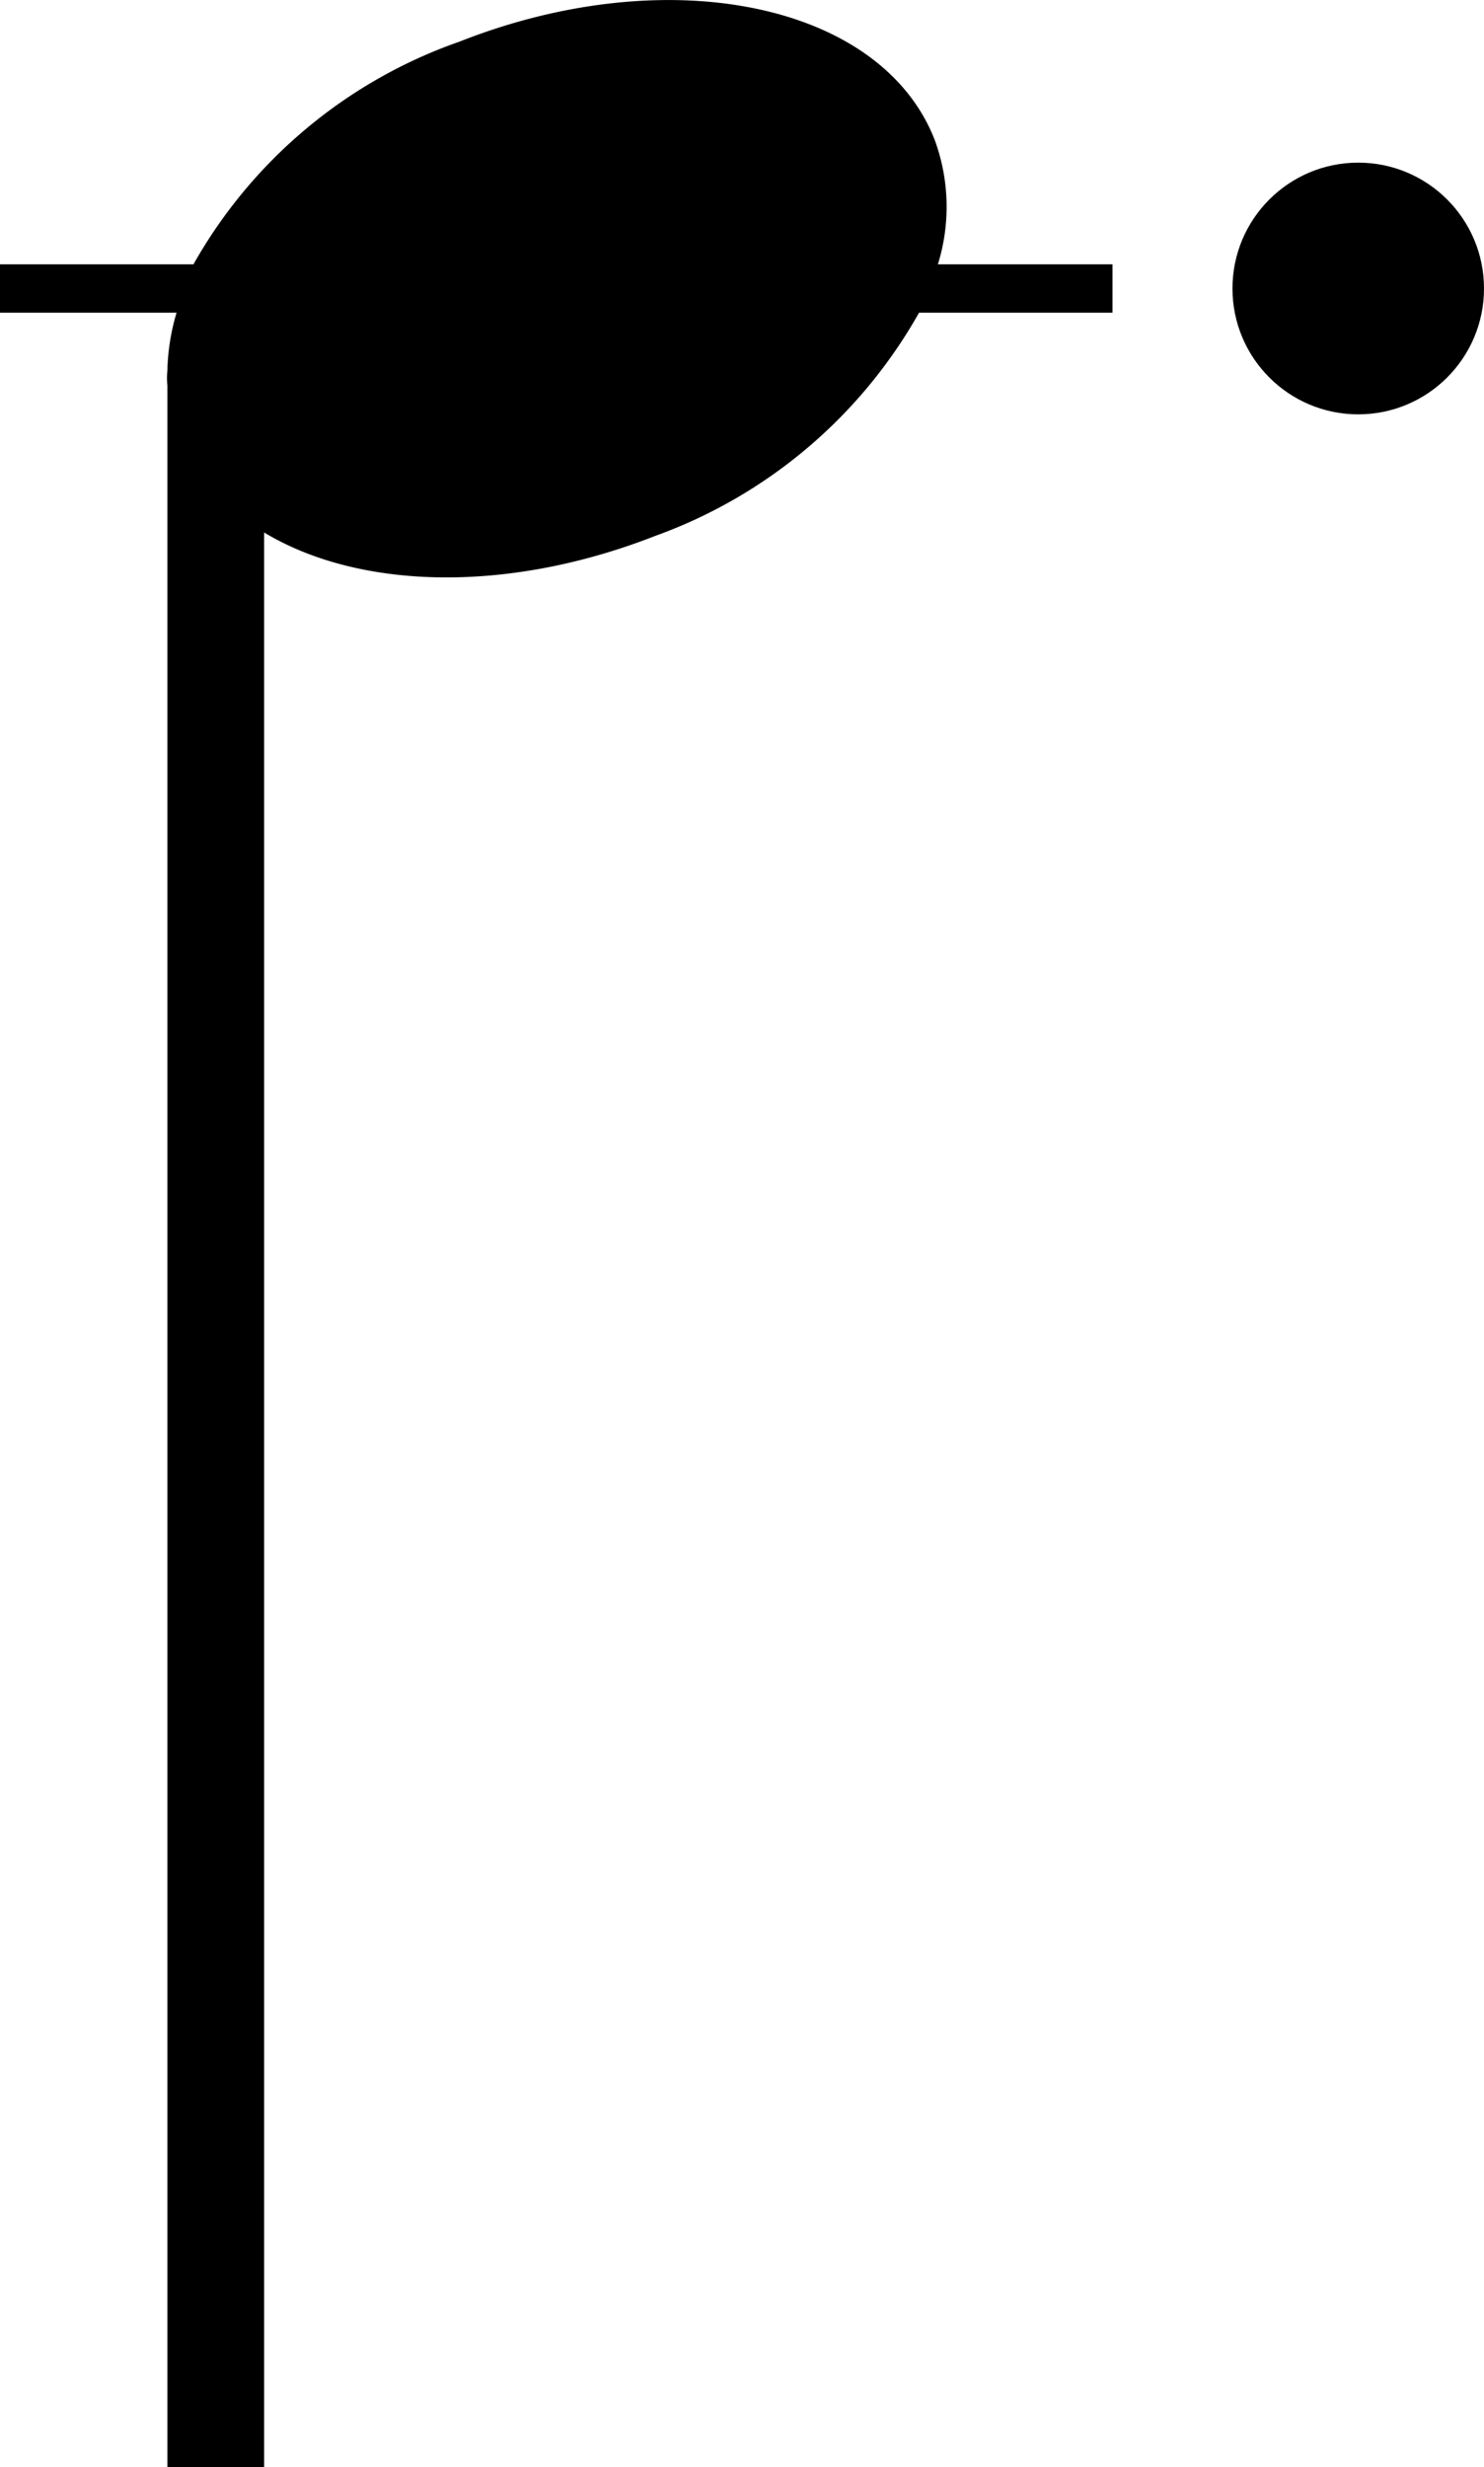 <svg xmlns="http://www.w3.org/2000/svg" viewBox="0 0 30.68 50.97"><g id="레이어_2" data-name="레이어 2"><g id="레이어_1-2" data-name="레이어 1"><path d="M19.39,5.46a4,4,0,0,0-.07-2.58C18.21.06,13.81-.84,9.5.86A10.16,10.16,0,0,0,4,5.46H0v1H3.65a4.55,4.55,0,0,0-.19,1.2,1.45,1.45,0,0,0,0,.3V51h2V11c1.94,1.17,5,1.28,8.09.07A10.24,10.24,0,0,0,19,6.46h4v-1Z"/><circle cx="28.08" cy="5.96" r="2.6"/></g></g></svg>